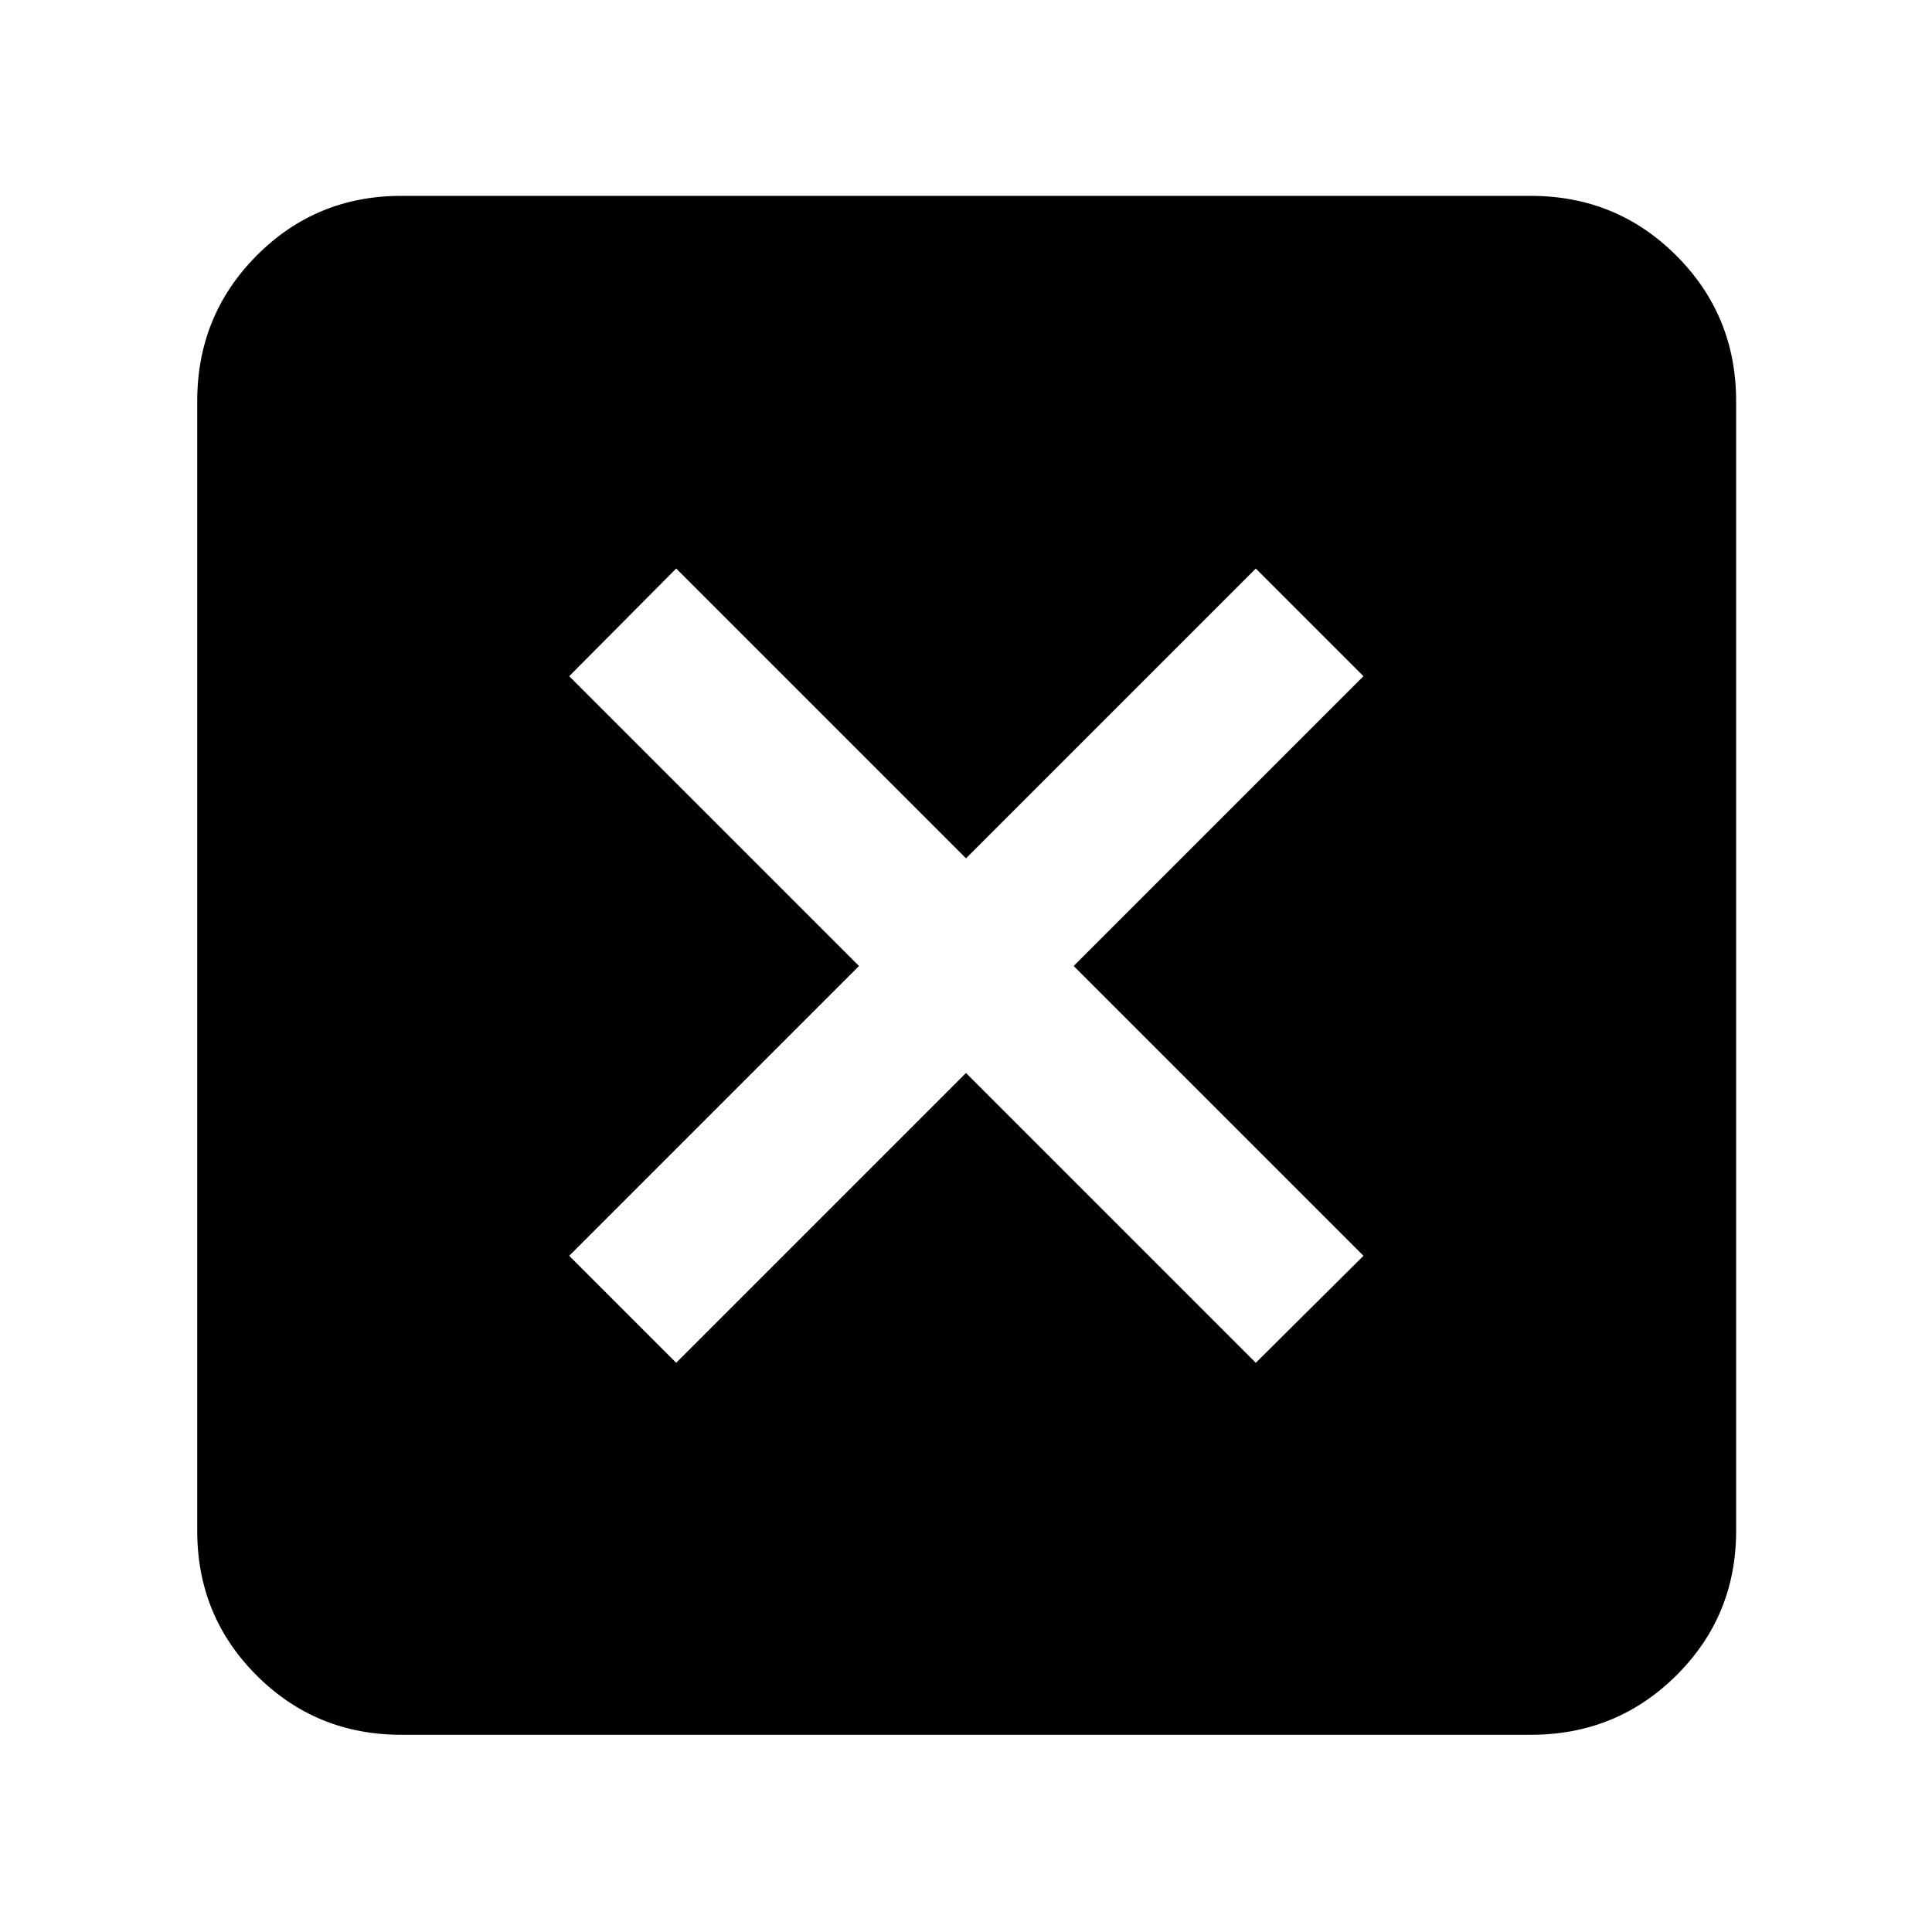 <svg xmlns="http://www.w3.org/2000/svg" height="40" viewBox="0 -960 960 960" width="40"><path d="m336-282.83 144-144 144 144L677.5-336l-144-144 144-144-53.5-53.5-144 144-144-144-53.17 53.5 144 144-144 144L336-282.83ZM199.33-98q-42.32 0-71.83-29.5Q98-157.01 98-199.33v-561.34q0-42.6 29.5-72.3 29.51-29.7 71.83-29.7h561.34q42.6 0 72.3 29.7 29.7 29.7 29.7 72.3v561.34q0 42.32-29.7 71.83-29.7 29.5-72.3 29.5H199.33Z"/></svg>